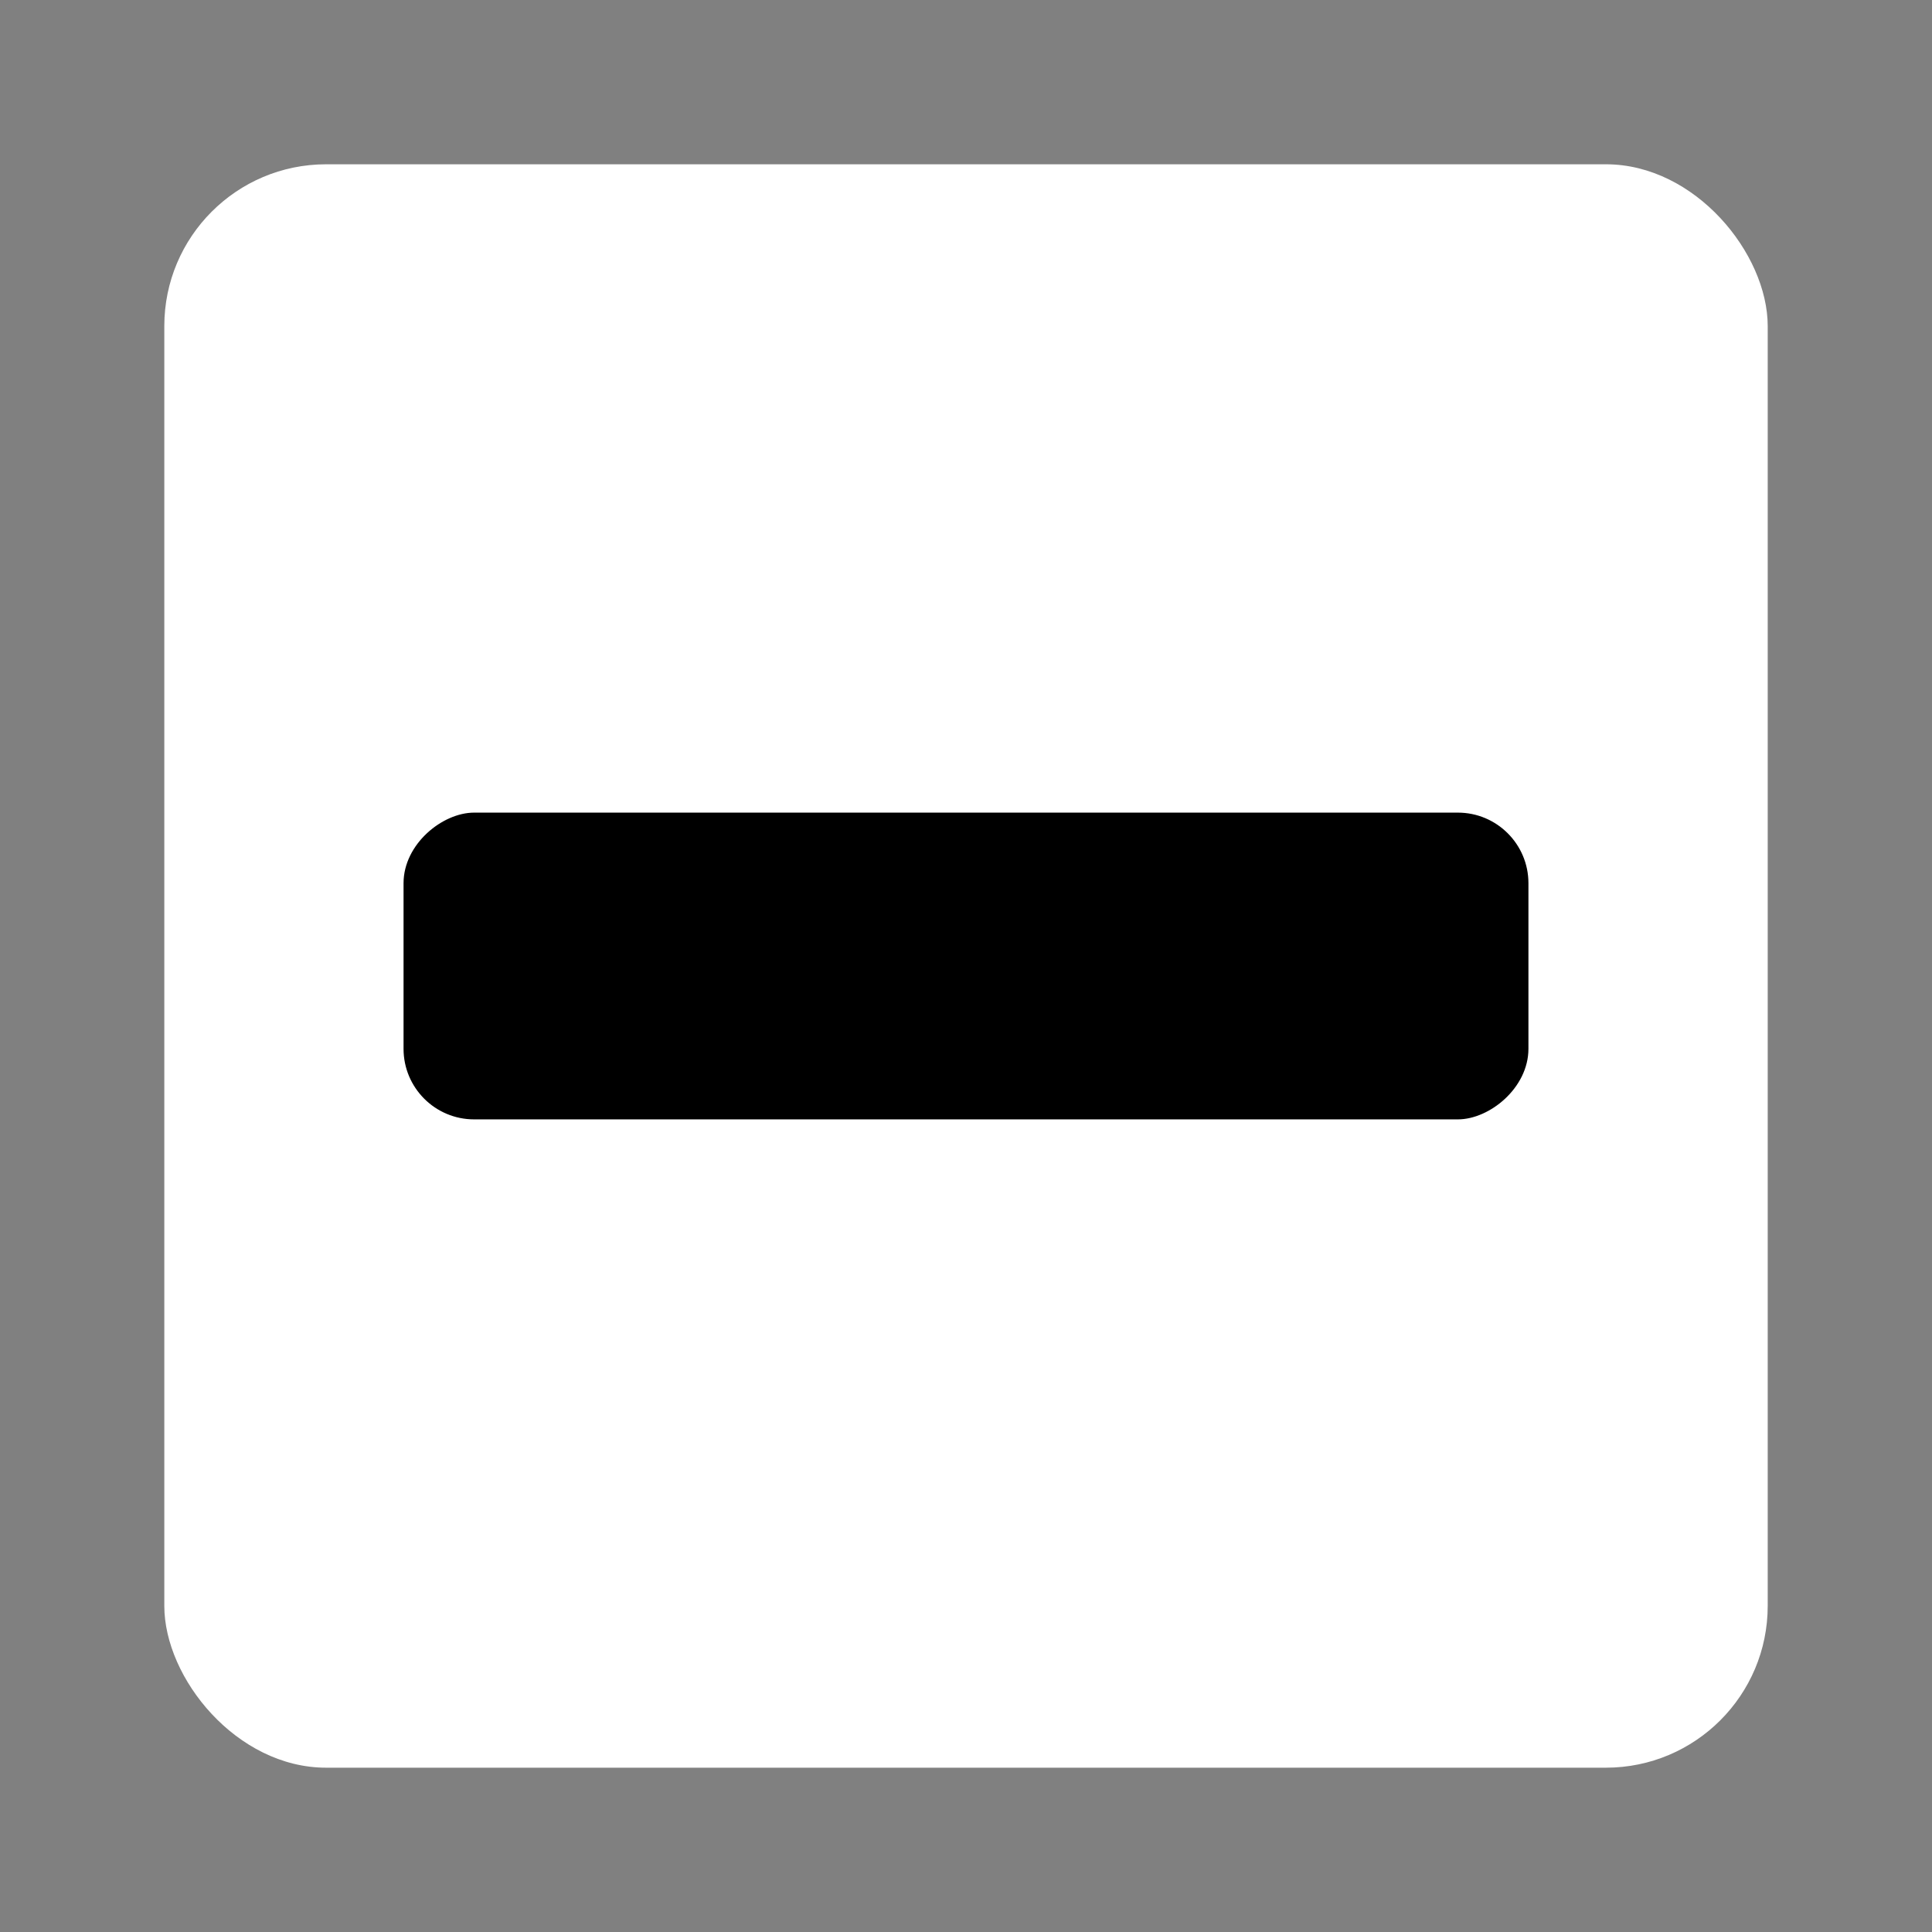 <?xml version="1.0" encoding="UTF-8" standalone="no"?>
<!-- Created with Inkscape (http://www.inkscape.org/) -->

<svg
   xmlns:dc="http://purl.org/dc/elements/1.1/"
   xmlns:cc="http://creativecommons.org/ns#"
   xmlns:rdf="http://www.w3.org/1999/02/22-rdf-syntax-ns#"
   xmlns:svg="http://www.w3.org/2000/svg"
   xmlns="http://www.w3.org/2000/svg"
   xmlns:sodipodi="http://sodipodi.sourceforge.net/DTD/sodipodi-0.dtd"
   xmlns:inkscape="http://www.inkscape.org/namespaces/inkscape"
   width="88mm"
   height="88mm"
   viewBox="0 0 88 88"
   version="1.1"
   id="svg8"
   inkscape:export-filename="/home/vagner.cordeiro/Imagens/despesa.png"
   inkscape:export-xdpi="96"
   inkscape:export-ydpi="96"
   inkscape:version="0.92.2 (30a58d1, 2017-08-07)"
   sodipodi:docname="icone-receita.svg">
  <rect x="0" y="0" width="88" height="88" fill="#808080" stroke="none"/>
  <defs
     id="defs2" />
  <sodipodi:namedview
     id="base"
     pagecolor="#ffffff"
     bordercolor="#666666"
     borderopacity="1.0"
     inkscape:pageopacity="0.0"
     inkscape:pageshadow="2"
     inkscape:zoom="0.7"
     inkscape:cx="297.59566"
     inkscape:cy="37.569174"
     inkscape:document-units="mm"
     inkscape:current-layer="layer1"
     showgrid="false"
     inkscape:snap-text-baseline="false"
     fit-margin-top="0"
     fit-margin-left="0"
     fit-margin-right="0"
     fit-margin-bottom="0"
     inkscape:window-width="1366"
     inkscape:window-height="736"
     inkscape:window-x="1600"
     inkscape:window-y="0"
     inkscape:window-maximized="1"
     showguides="false" />
  <g
     inkscape:label="Camada 1"
     inkscape:groupmode="layer"
     id="layer1"
     transform="translate(-44.609,-65.815)">
    <g
       aria-label="+"
       style="font-style:normal;font-weight:normal;font-size:73.911px;line-height:1.25;font-family:sans-serif;letter-spacing:0px;word-spacing:0px;fill:#000000;fill-opacity:1;stroke:none;stroke-width:1.848"
       id="text3703" />
    <rect
       id="rect3699"
       width="73.033"
       height="73.033"
       x="52.093"
       y="73.298"
       style="fill:#ffffff;stroke-width:0.22"
       ry="7.37" />
    <rect
       style="fill:#000000;stroke:#000000;stroke-width:0.22"
       id="rect3726-9"
       width="13.752"
       height="51.017"
       x="102.939"
       y="-114.117"
       ry="3.105"
       transform="rotate(90)" />
  </g>
</svg>
